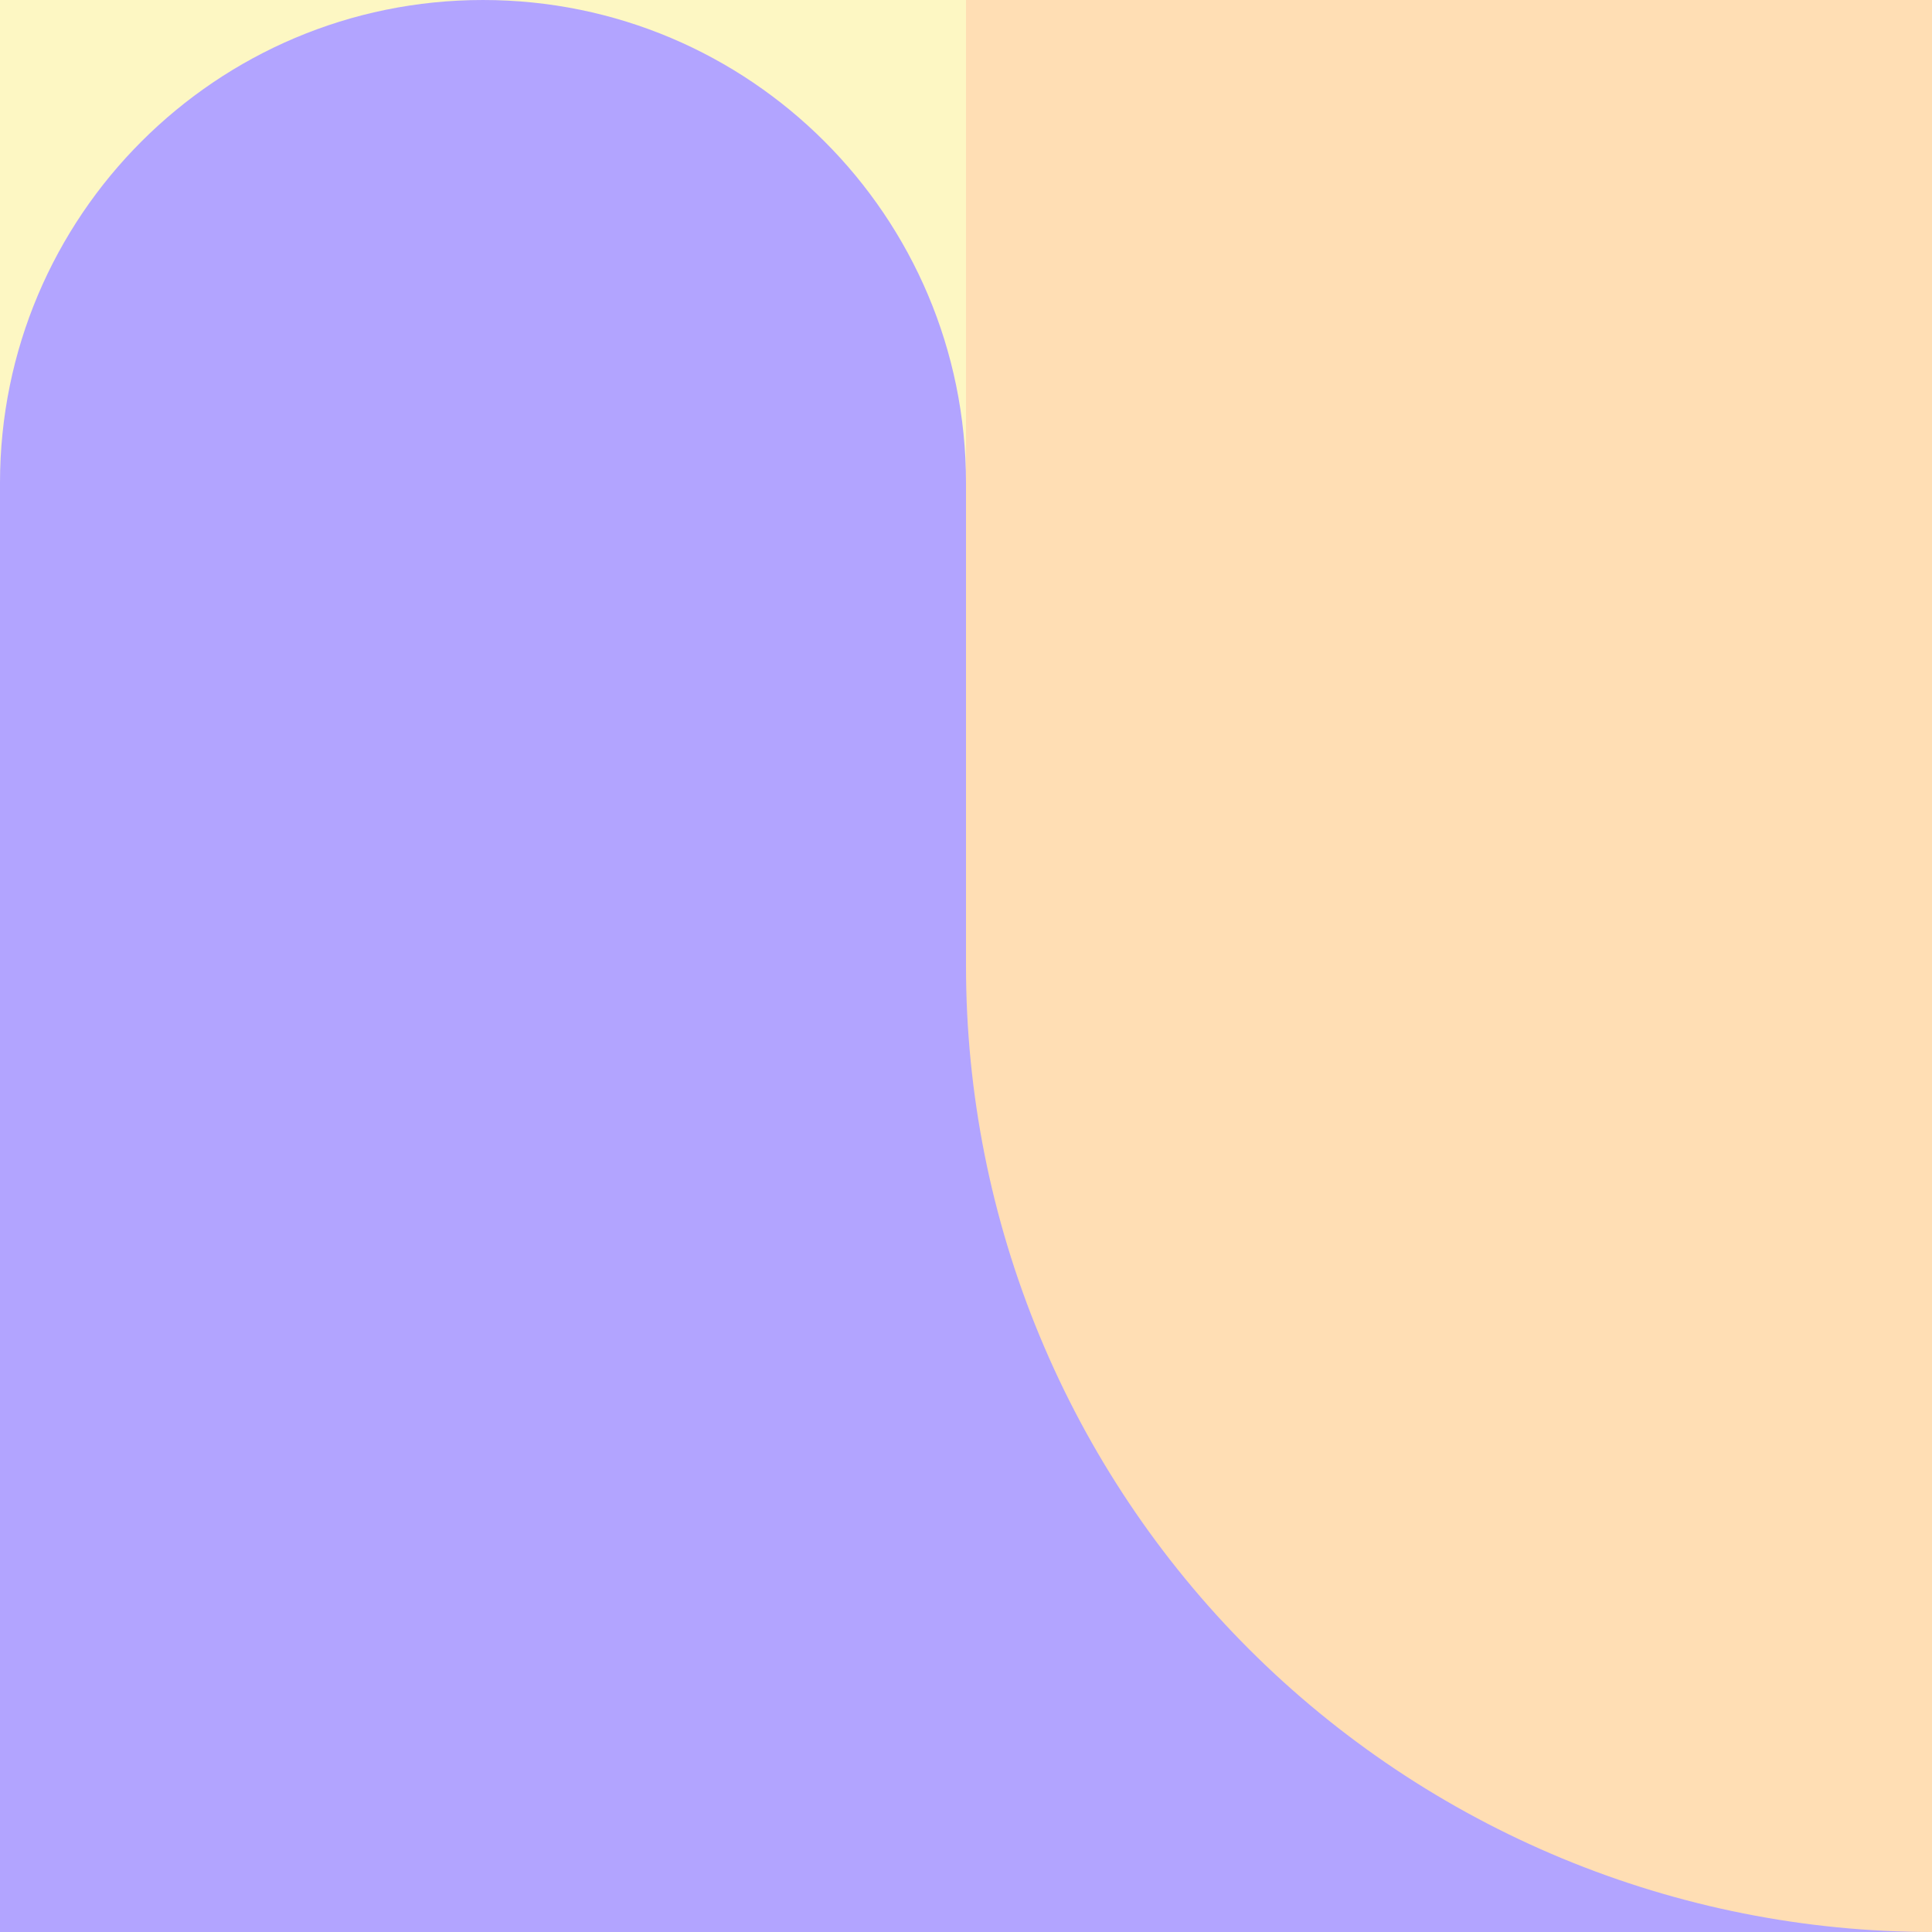 <svg width="400" height="400" viewBox="0 0 400 400" fill="none" xmlns="http://www.w3.org/2000/svg">
<rect x="0" y="0" width="400" height="400" fill="#333333" stroke="none"/>
<rect x="200" y="200" width="200" height="200" transform="rotate(180 200 200)" fill="#FDF7C3"/>
<rect x="200" y="200" width="200" height="100" transform="rotate(180 200 200)" fill="#B2A4FF"/>
<path d="M100 0C44.772 0 0 44.772 0 100L200 100C200 44.772 155.228 0 100 0Z" fill="#B2A4FF"/>
<rect width="200" height="200" transform="matrix(-1 0 0 1 400 0)" fill="#FFDEB4"/>
<rect x="200" y="400" width="200" height="200" transform="rotate(180 200 400)" fill="#B2A4FF"/>
<rect width="200" height="200" transform="matrix(-1 0 0 1 400 200)" fill="#B2A4FF"/>
<path d="M200 200C200 226.264 205.173 252.272 215.224 276.537C225.275 300.802 240.007 322.85 258.579 341.421C277.15 359.993 299.198 374.725 323.463 384.776C347.728 394.827 373.736 400 400 400L400 200H200Z" fill="#FFDEB4"/>
</svg>
